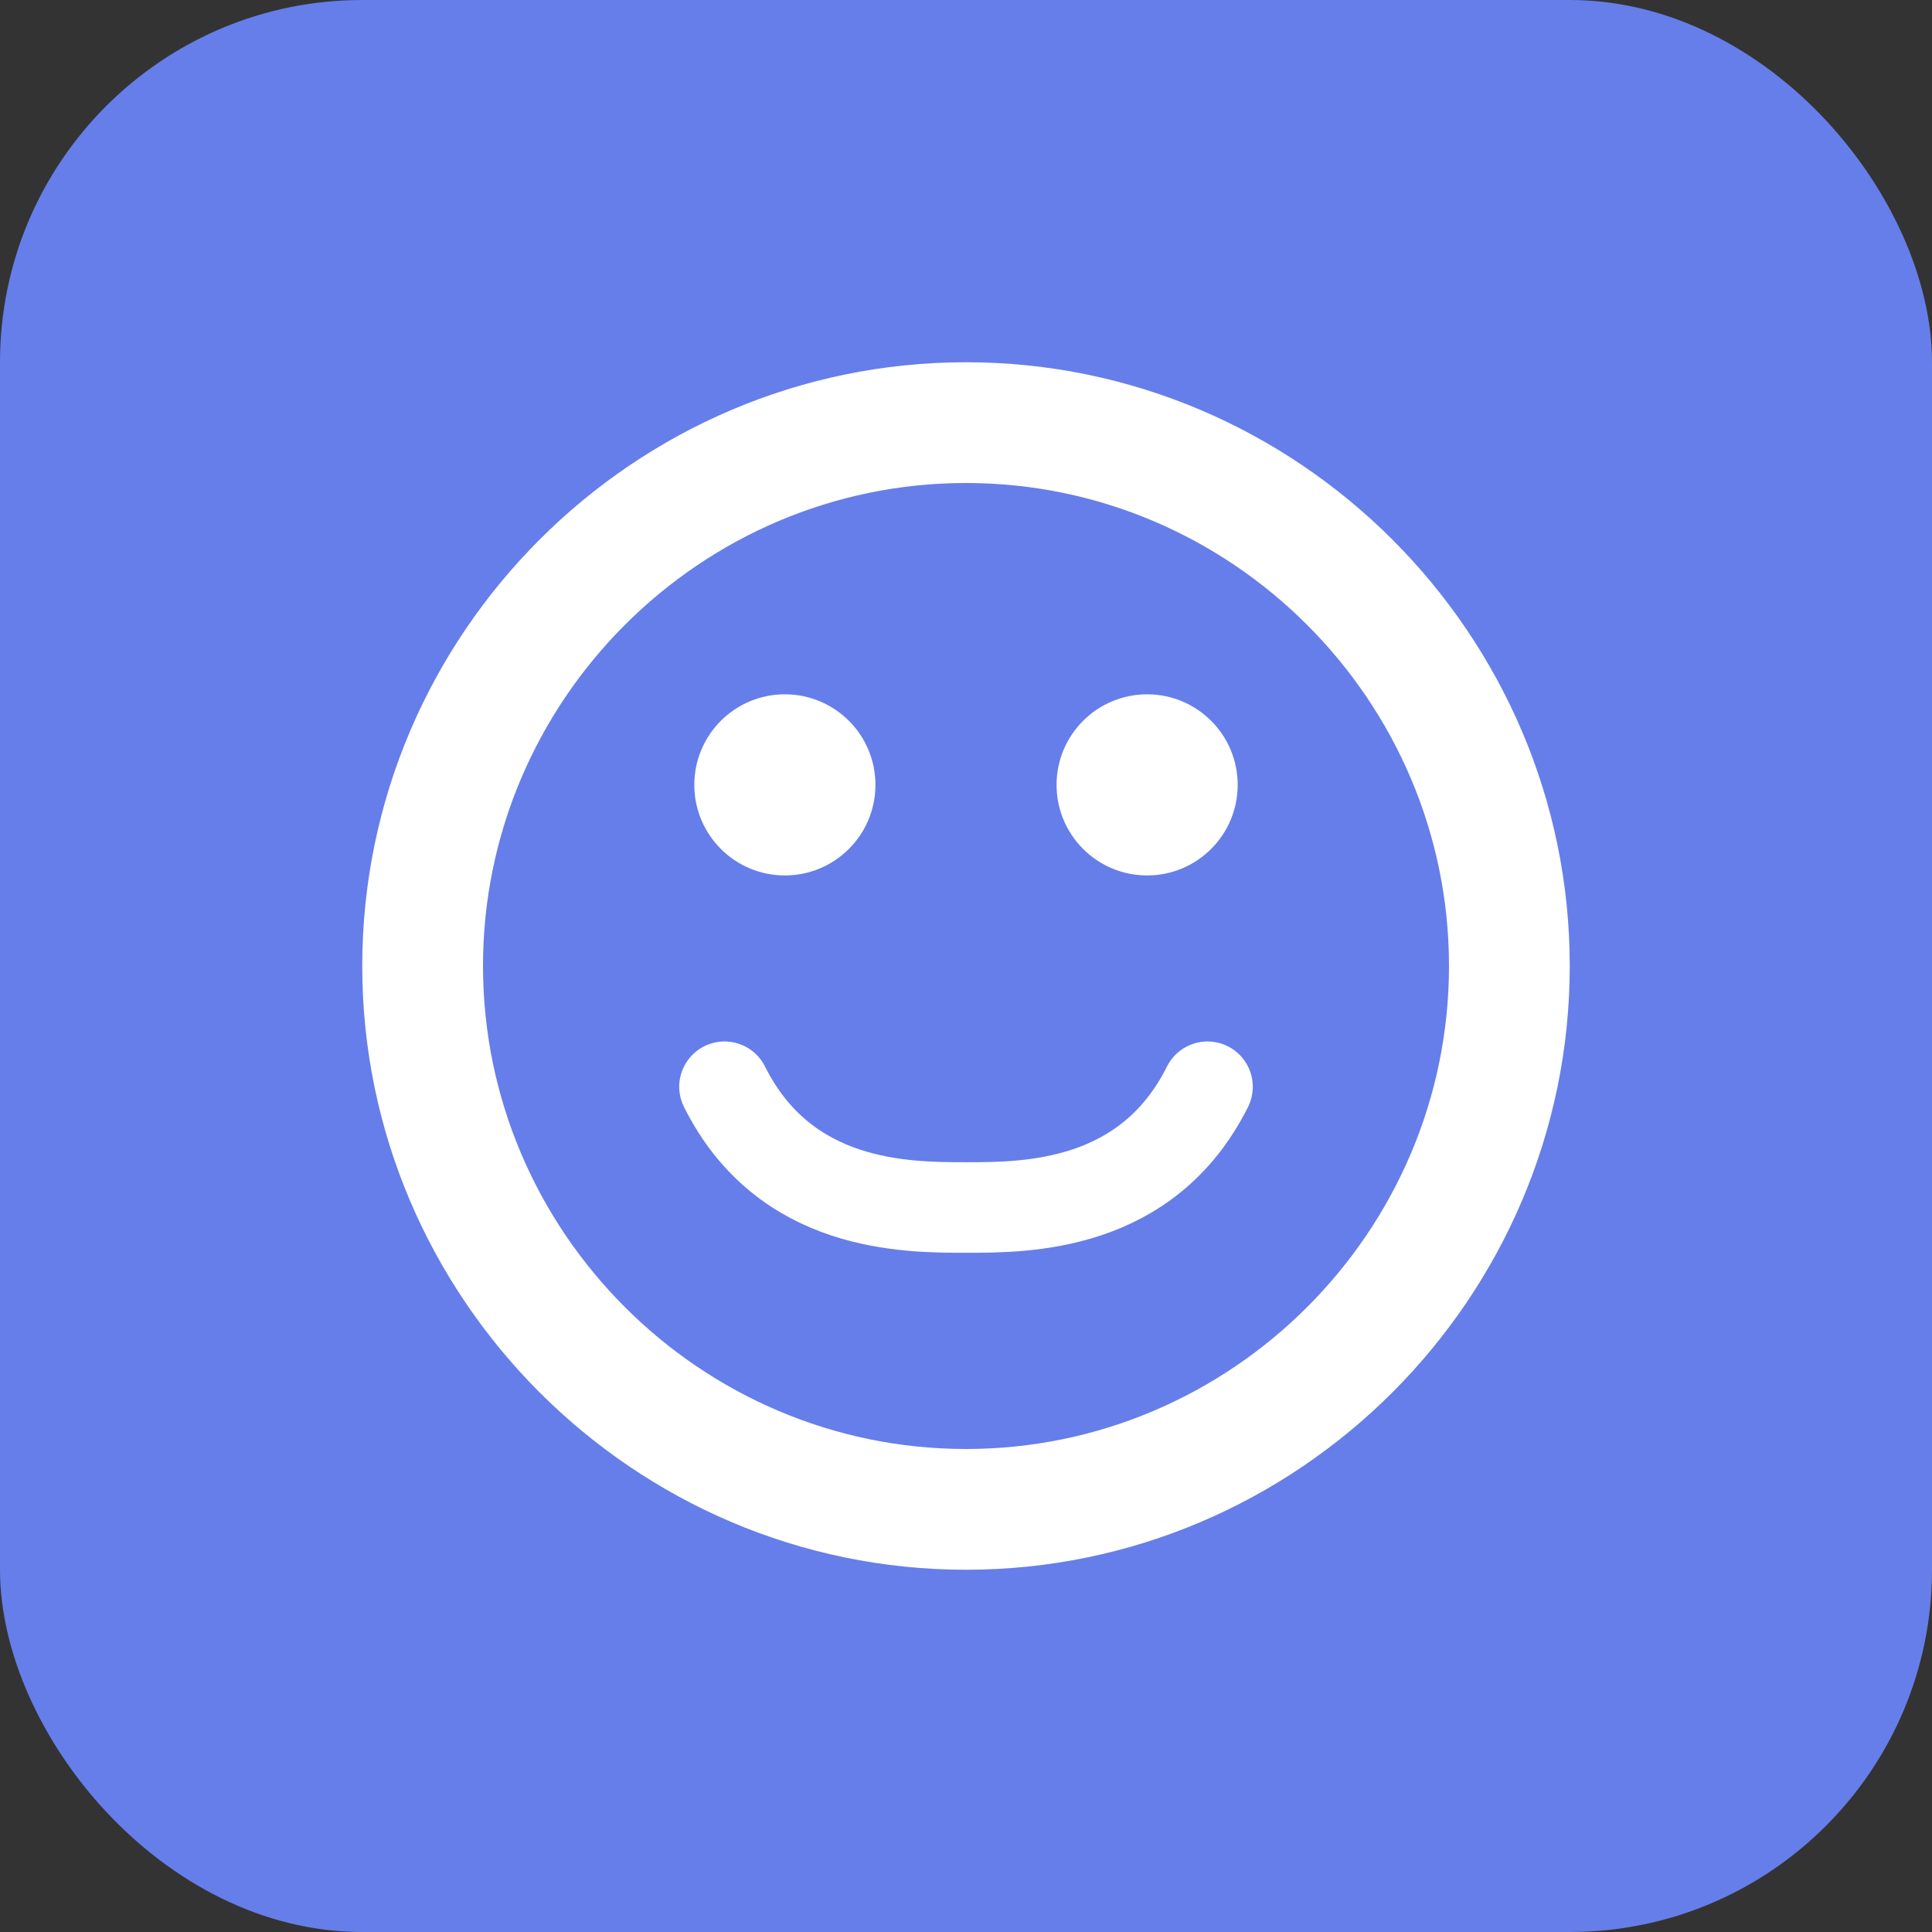 <svg xmlns="http://www.w3.org/2000/svg" viewBox="0 0 32 32" fill="none">
  <rect x="0" y="0" width="32" height="32" fill="#333333" stroke="none"/>
  <rect width="32" height="32" rx="6" fill="#667eea"/>
  <path d="M16 6c-5.5 0-10 4.5-10 10s4.5 10 10 10 10-4.5 10-10S21.5 6 16 6zm0 18c-4.4 0-8-3.6-8-8s3.6-8 8-8 8 3.6 8 8-3.6 8-8 8z" fill="white"/>
  <circle cx="13" cy="13" r="1.5" fill="white"/>
  <circle cx="19" cy="13" r="1.5" fill="white"/>
  <path d="M12 18c1 2 3 2 4 2s3 0 4-2" stroke="white" stroke-width="1.5" stroke-linecap="round"/>
</svg> 